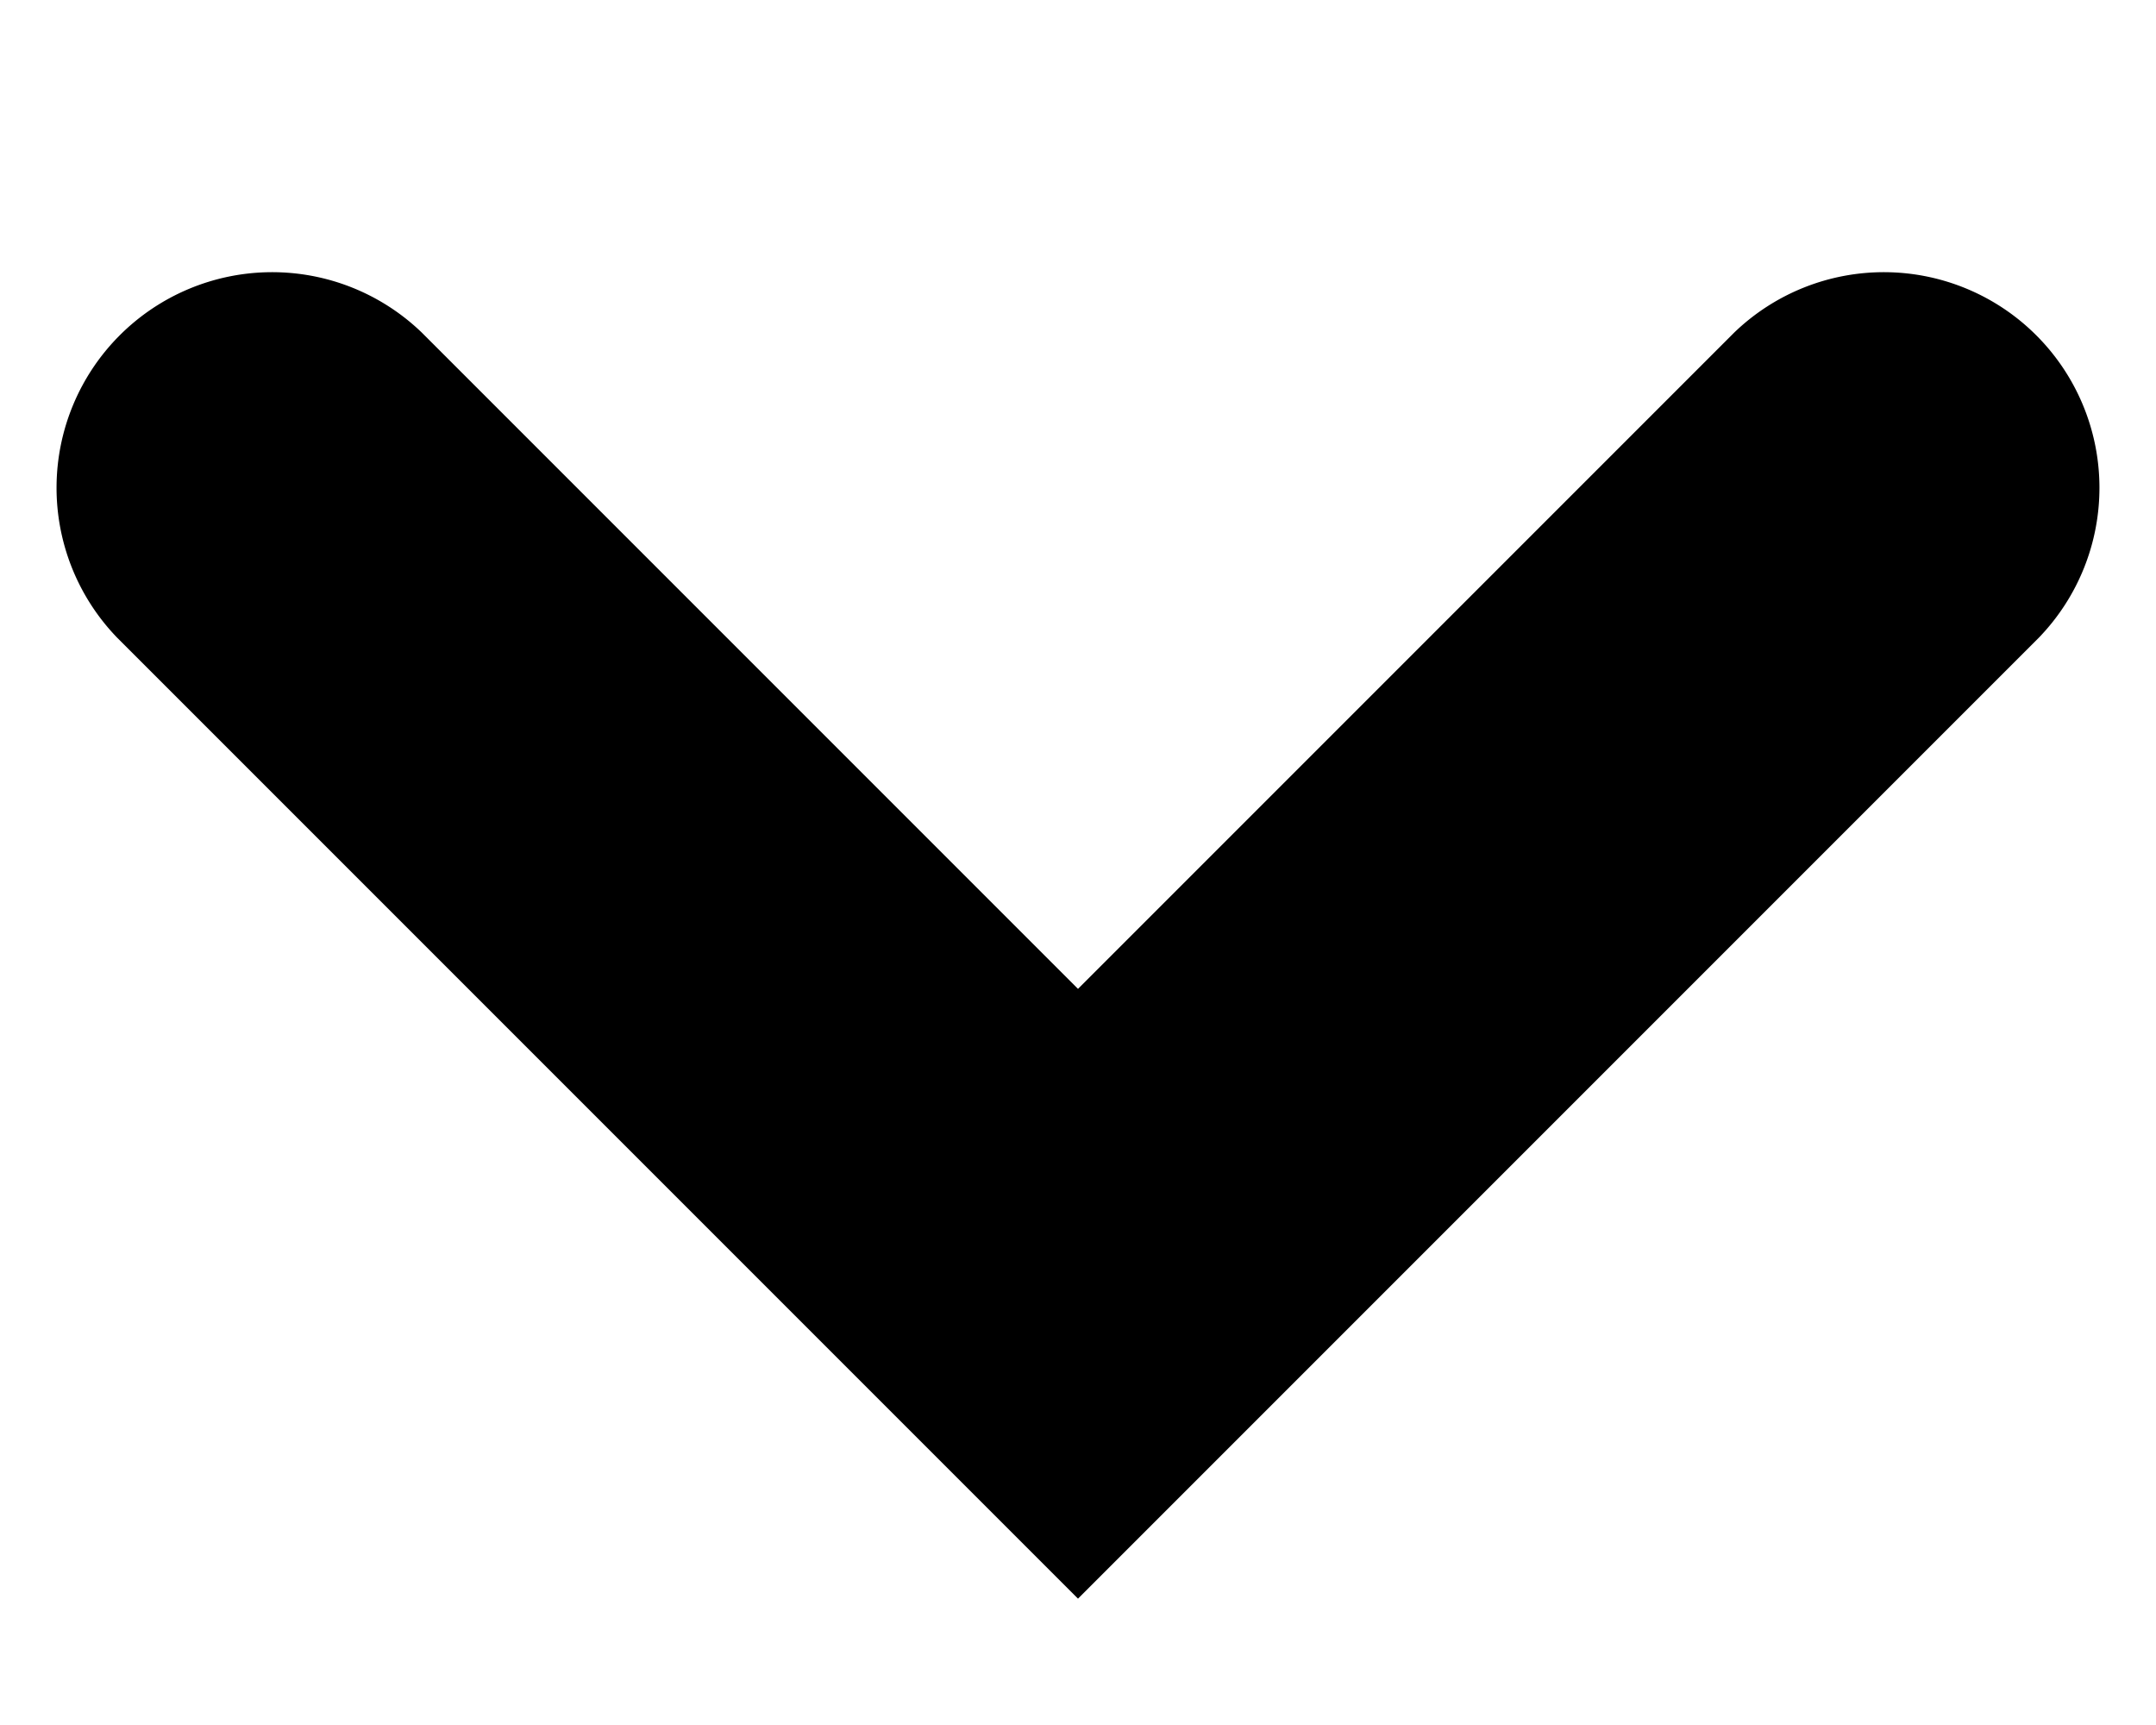 <svg width="10" height="8" fill="none" xmlns="http://www.w3.org/2000/svg" viewBox="0 0 10 8"><path d="M5 4.586L1.957 1.543A1 1 0 00.543 2.957L5 7.414l4.457-4.457a1 1 0 00-1.414-1.414L5 4.586z" fill="currentColor"></path></svg>